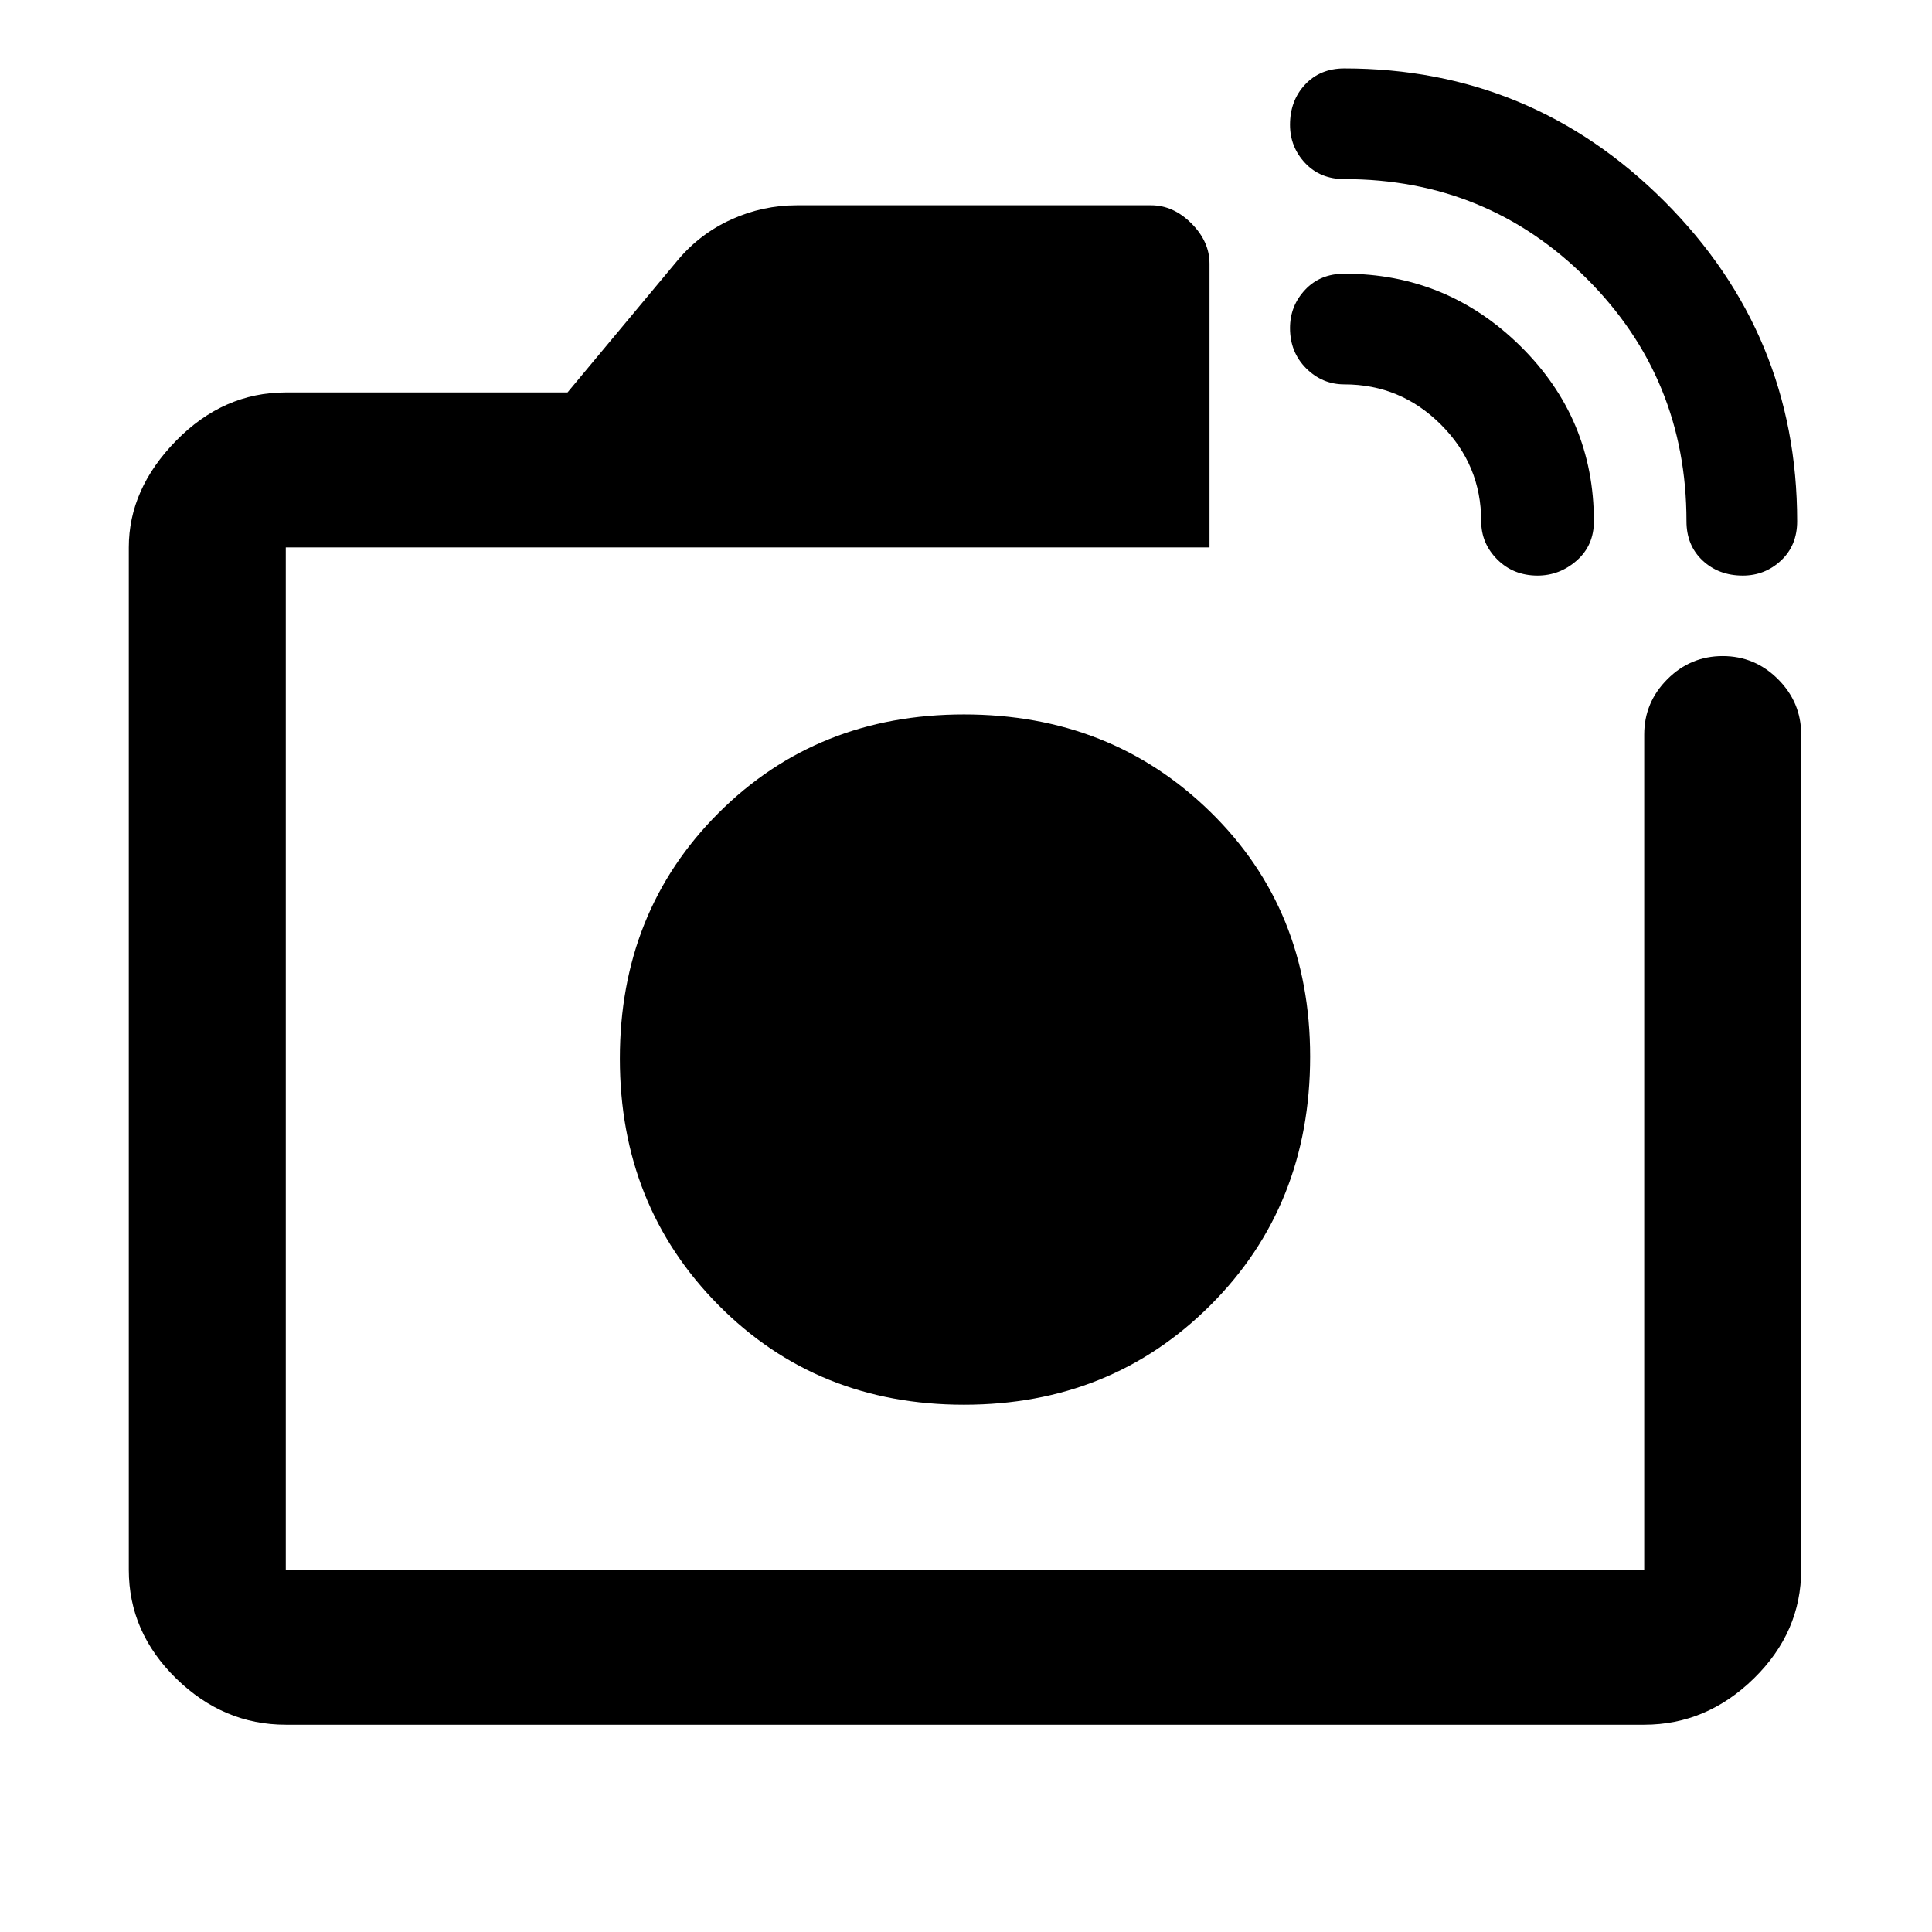 <svg xmlns="http://www.w3.org/2000/svg" height="48" width="48"><path d="M7.1 42.85q-1.55 0-2.725-1.15T3.2 39V13.6q0-1.45 1.175-2.65T7.1 9.75h7l2.75-3.3q.55-.65 1.325-1 .775-.35 1.625-.35h8.8q.55 0 1 .45.45.45.45 1v7.05H7.1V39h33.75V18.25q0-.8.575-1.375T42.8 16.3q.8 0 1.375.575t.575 1.375V39q0 1.55-1.175 2.7-1.175 1.15-2.725 1.15Zm34.8-29.9q0-3.55-2.475-6.025Q36.95 4.45 33.4 4.45q-.6 0-.975-.4t-.375-.95q0-.6.375-1t.975-.4q4.65 0 7.95 3.3t3.3 7.95q0 .6-.4.975t-.95.375q-.6 0-1-.375t-.4-.975Zm-5.1 0q0-1.4-1-2.4t-2.4-1q-.55 0-.95-.4-.4-.4-.4-1 0-.55.375-.95.375-.4.975-.4 2.55 0 4.375 1.8 1.825 1.8 1.825 4.35 0 .6-.425.975t-.975.375q-.6 0-1-.4t-.4-.95ZM24 26.3Zm-.05 8.6q3.65 0 6.125-2.475t2.475-6.175q0-3.65-2.475-6.075Q27.6 17.75 23.95 17.75t-6.1 2.45q-2.45 2.45-2.45 6.1 0 3.65 2.45 6.125t6.1 2.475Z"/></svg>